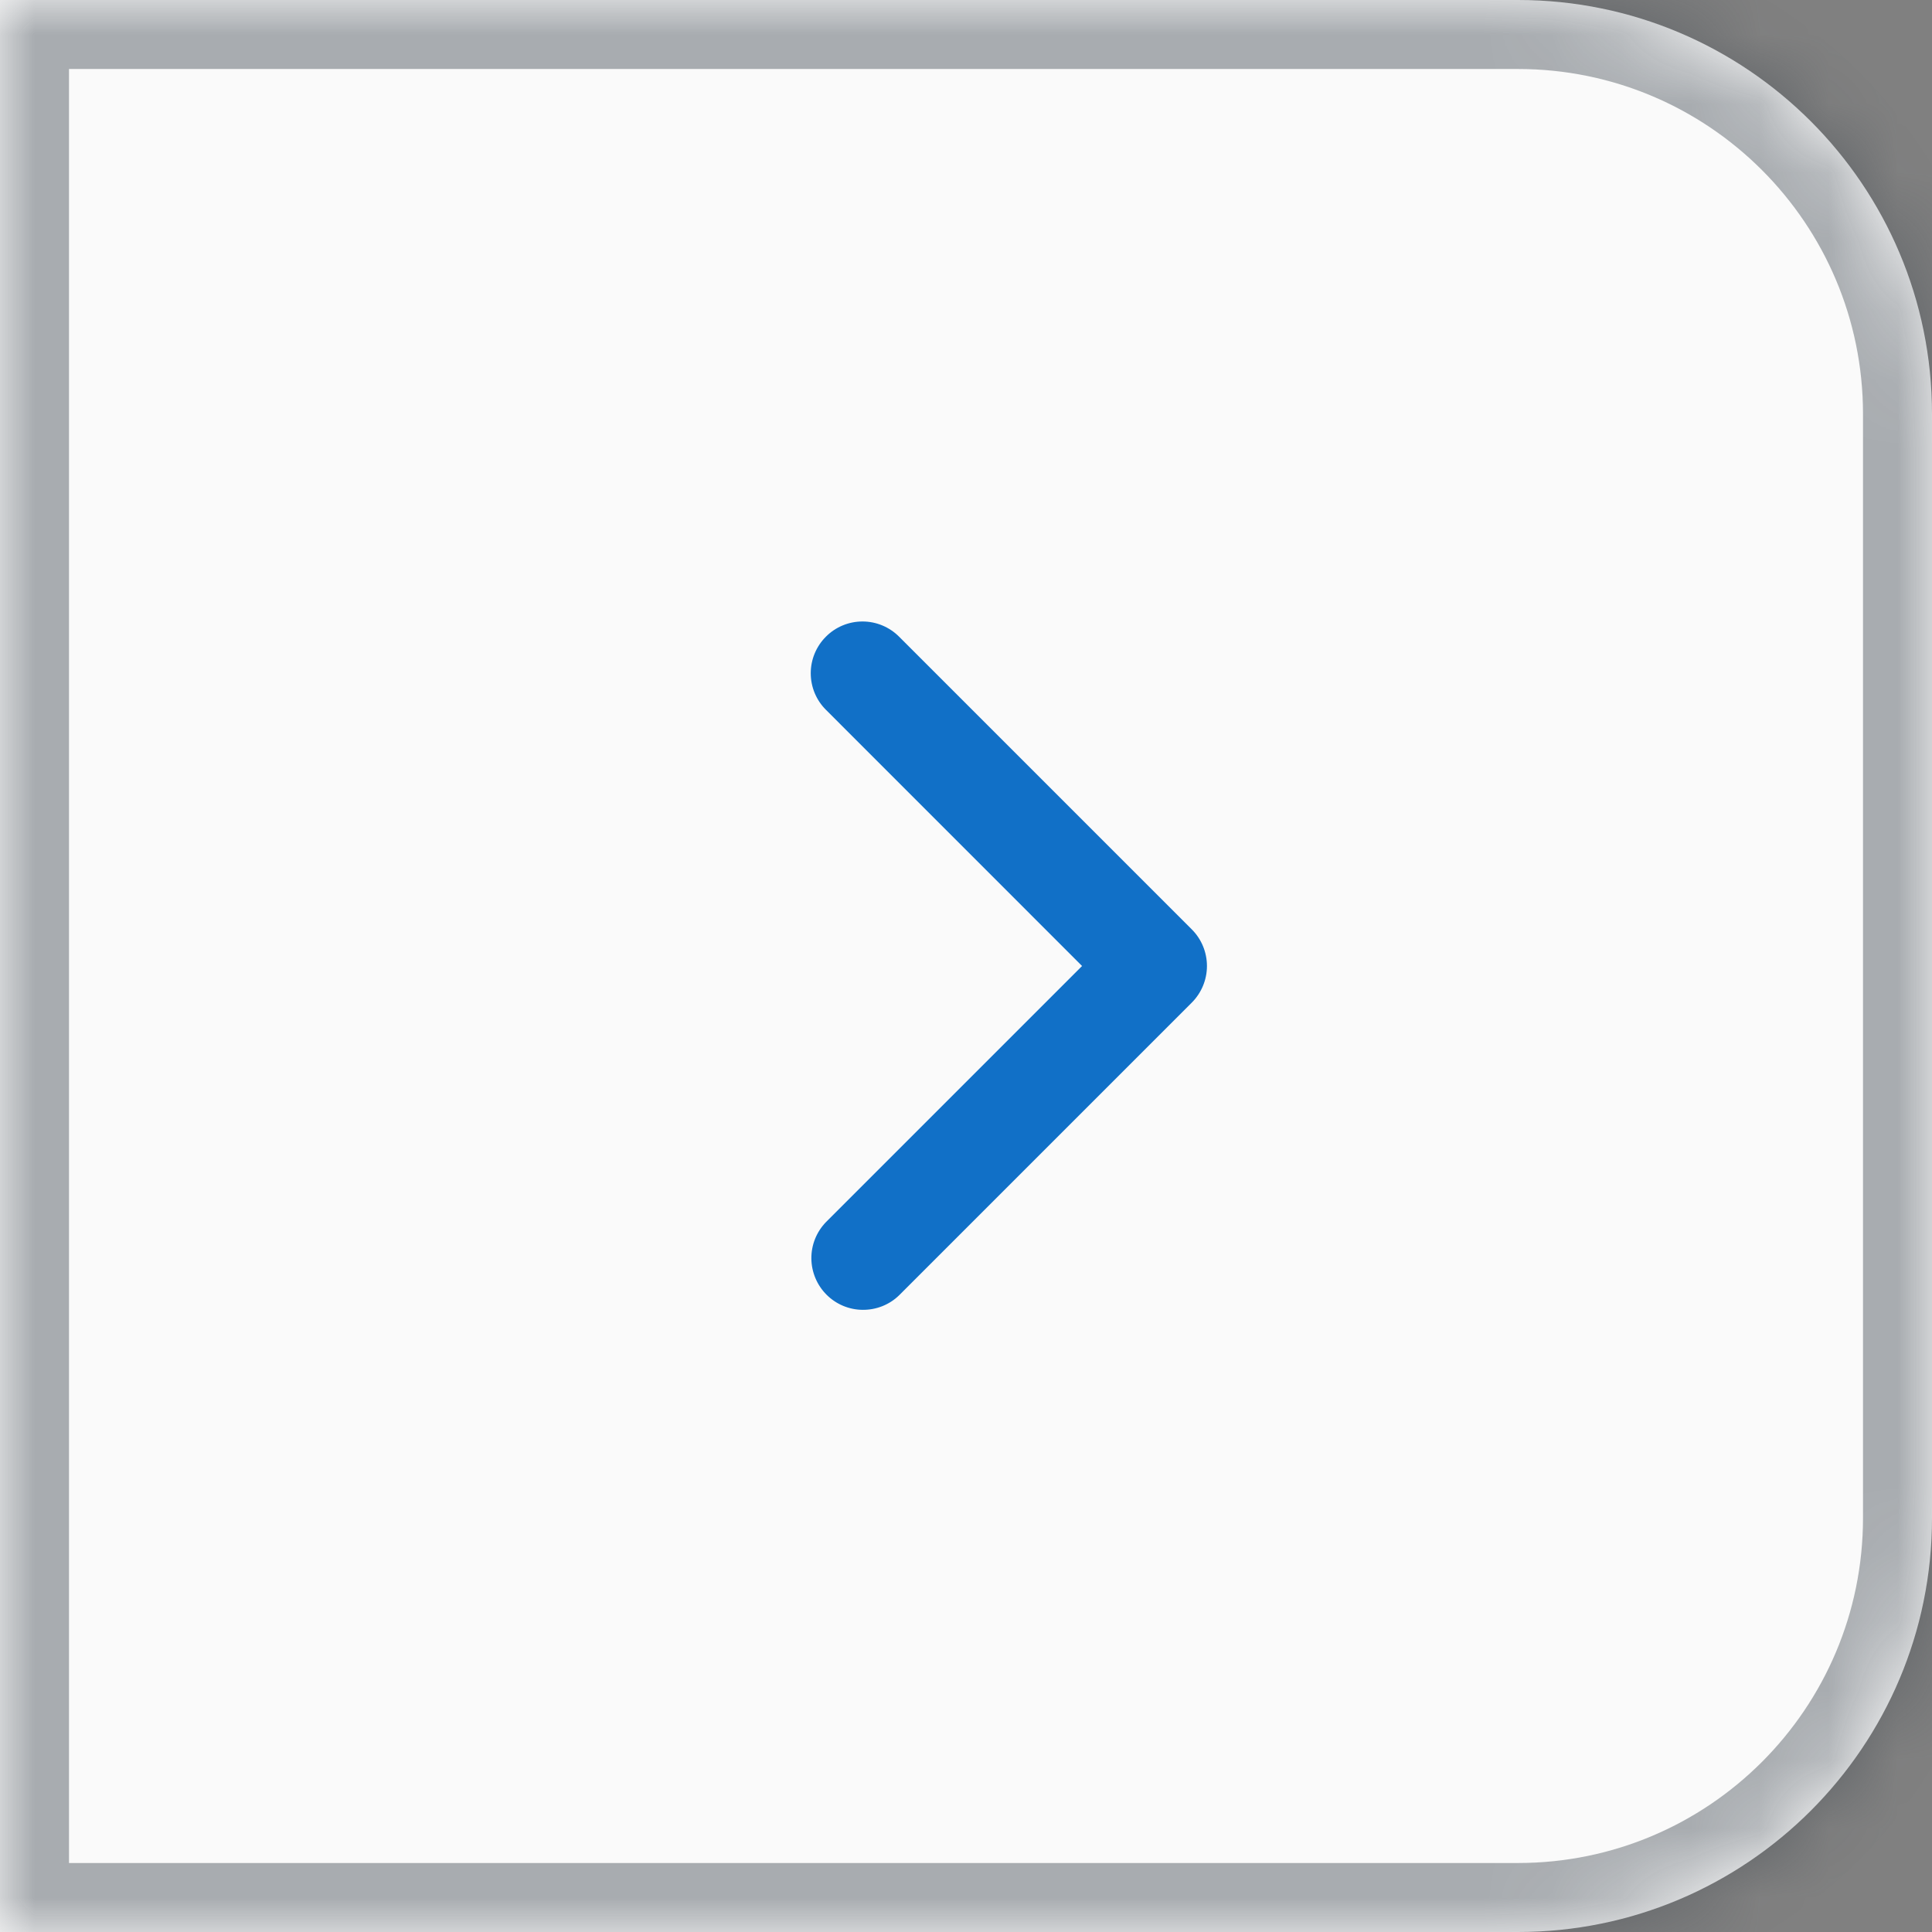 <svg width="28" height="28" viewBox="0 0 28 28" fill="none" xmlns="http://www.w3.org/2000/svg">
<rect x="0" y="0" width="28" height="28" fill="#808080" stroke="none"/>
<mask id="path-1-inside-1_92_32736" fill="white">
<path d="M0 0H22C25.314 0 28 2.686 28 6V22C28 25.314 25.314 28 22 28H0V0Z"/>
</mask>
<path d="M0 0H22C25.314 0 28 2.686 28 6V22C28 25.314 25.314 28 22 28H0V0Z" fill="#FAFAFA"/>
<path d="M0 0V-1H-1V0H0ZM0 28H-1V29H0V28ZM0 1H22V-1H0V1ZM27 6V22H29V6H27ZM22 27H0V29H22V27ZM1 28V0H-1V28H1ZM27 22C27 24.761 24.761 27 22 27V29C25.866 29 29 25.866 29 22H27ZM22 1C24.761 1 27 3.239 27 6H29C29 2.134 25.866 -1 22 -1V1Z" fill="#2D3842" fill-opacity="0.4" mask="url(#path-1-inside-1_92_32736)"/>
<path d="M11.97 9.227C11.829 9.368 11.75 9.558 11.75 9.757C11.75 9.956 11.829 10.147 11.97 10.287L15.682 14L11.97 17.712C11.833 17.854 11.757 18.043 11.759 18.24C11.761 18.437 11.84 18.625 11.979 18.764C12.118 18.903 12.306 18.982 12.502 18.983C12.699 18.985 12.889 18.91 13.03 18.773L17.273 14.53C17.413 14.389 17.492 14.199 17.492 14C17.492 13.801 17.413 13.61 17.273 13.47L13.03 9.227C12.889 9.086 12.699 9.007 12.5 9.007C12.301 9.007 12.11 9.086 11.97 9.227Z" fill="#1170C7"/>
</svg>
